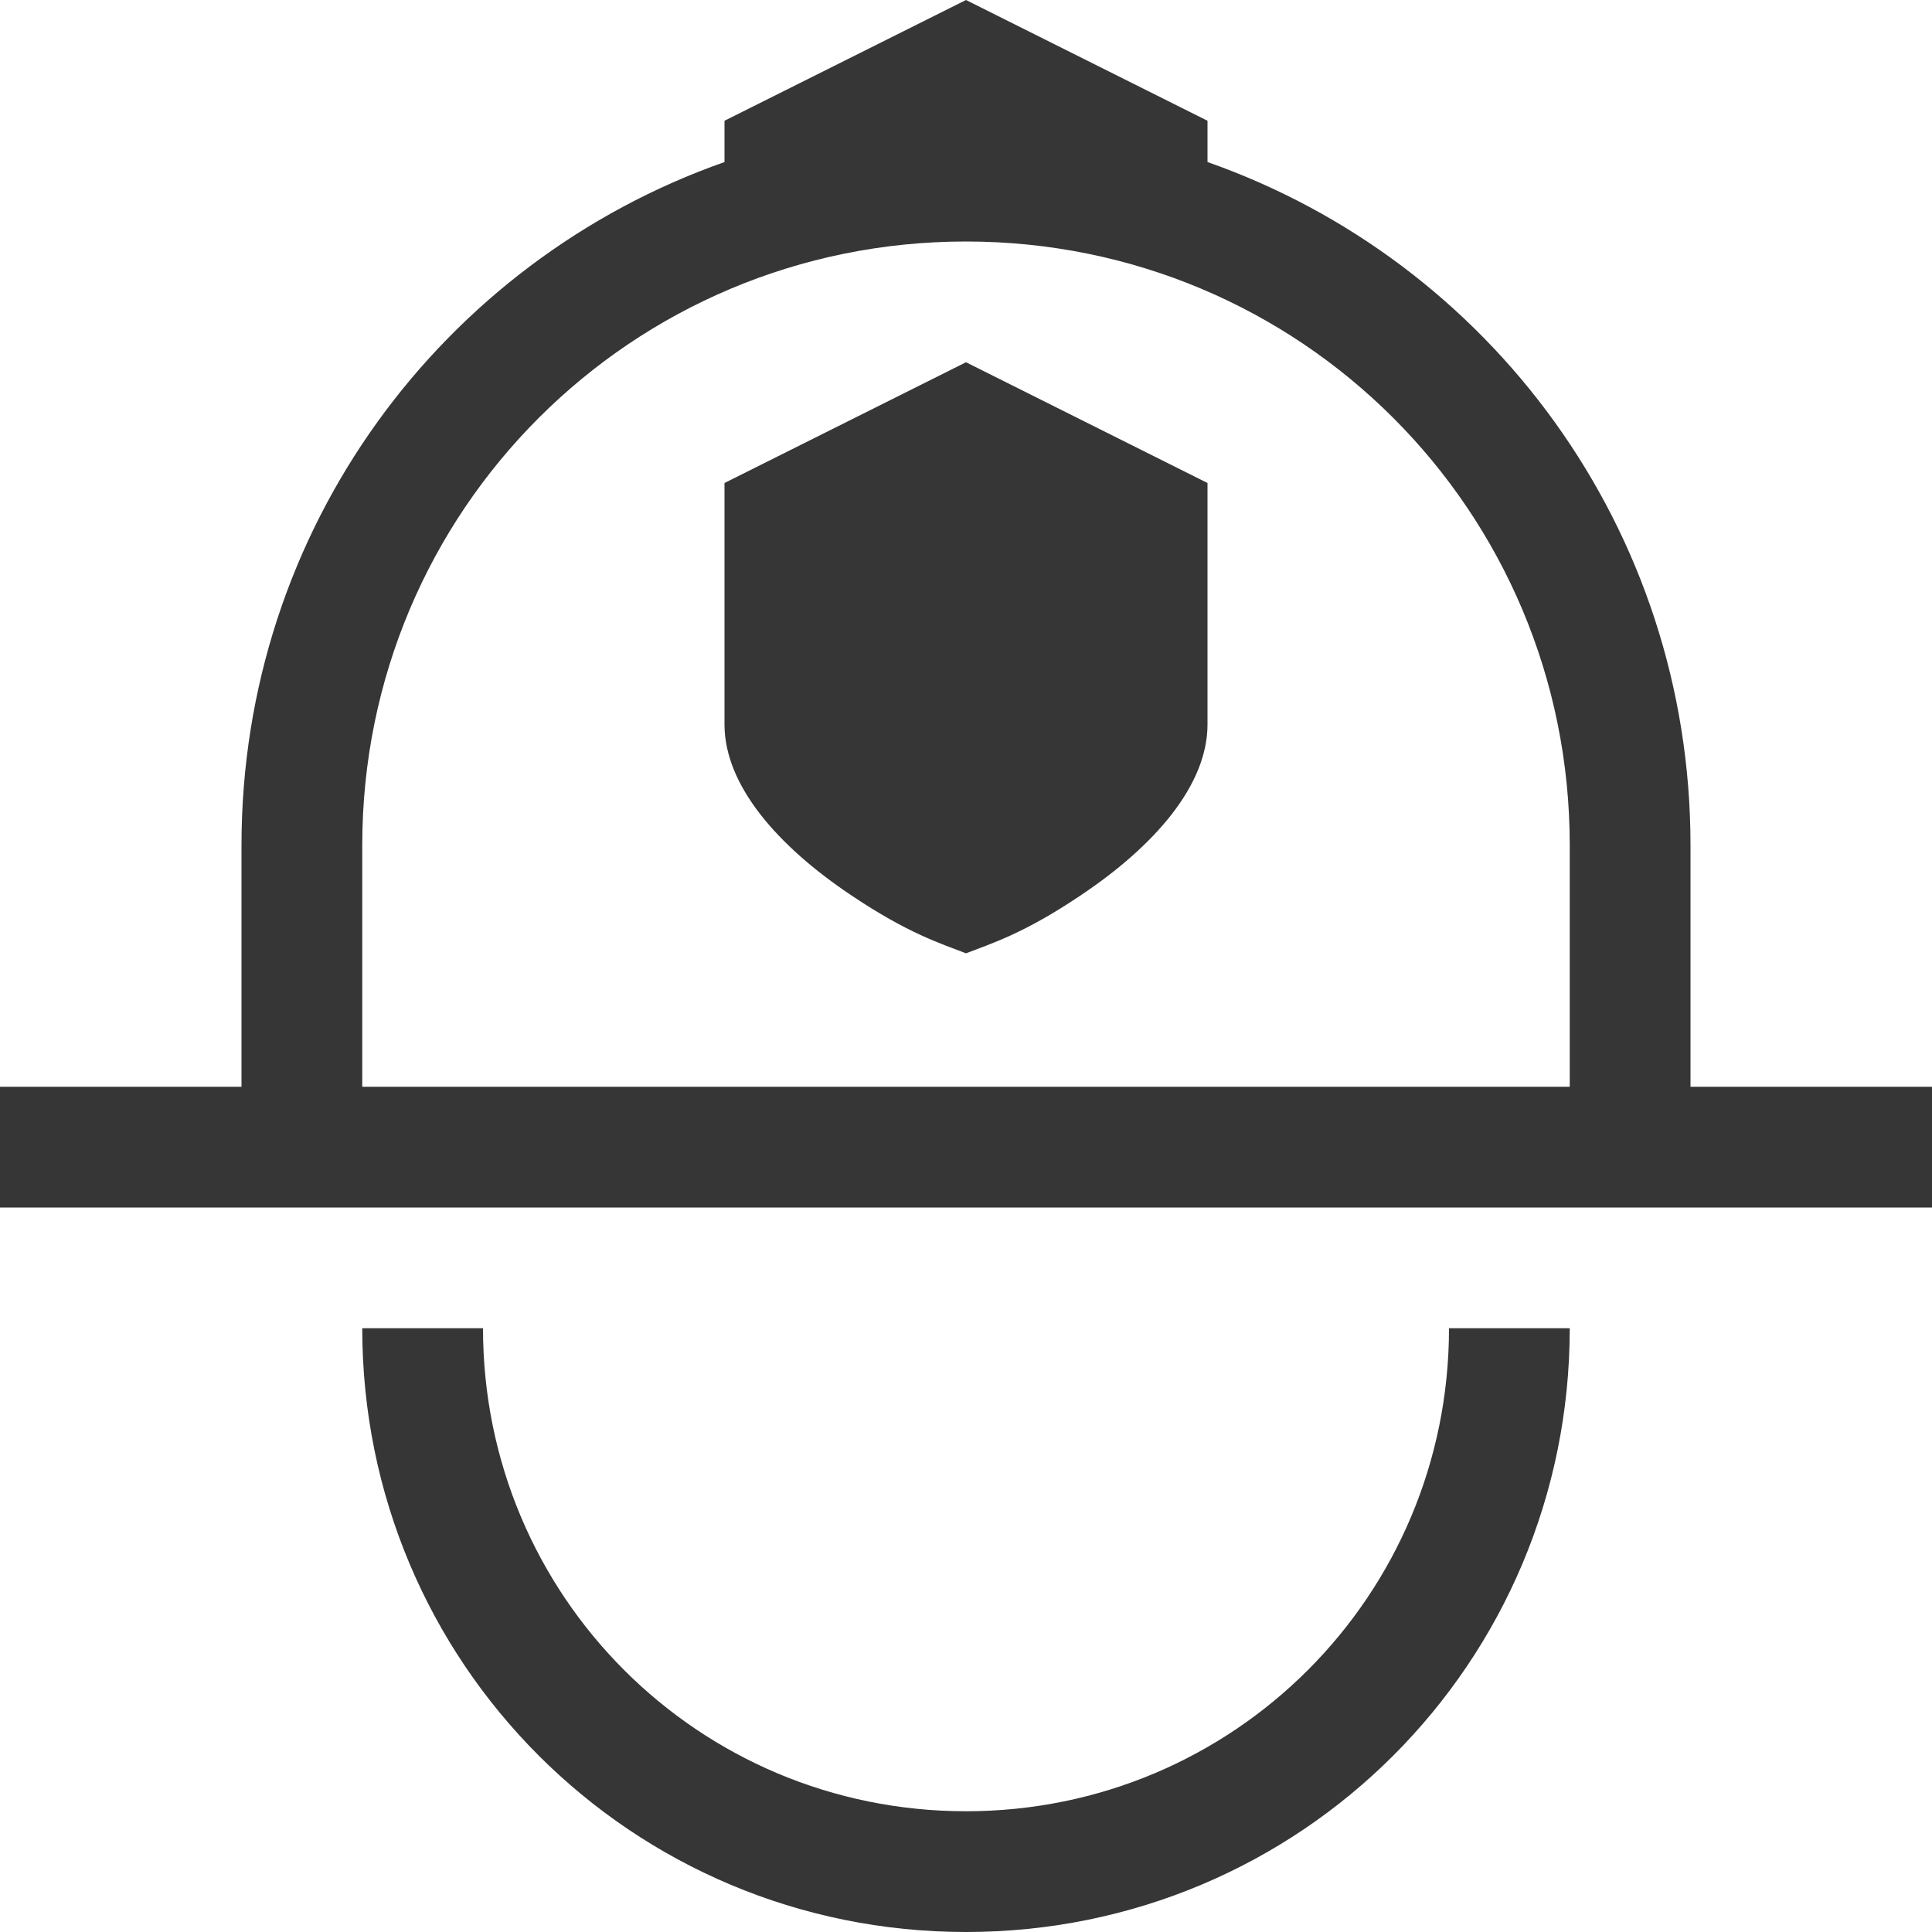 <?xml version="1.0" encoding="UTF-8"?>
<svg width="16px" height="16px" version="1.1" viewBox="0 0 16 16" xmlns="http://www.w3.org/2000/svg">
 <path d="m8 0-2 1v0.342c-2.334 0.821-4 3.037-4 5.658v2h-2v1h16v-1h-2v-2c0-2.622-1.666-4.838-4-5.658v-0.342l-2-1zm0 2c2.77 0 5 2.23 5 5v2h-10v-2c0-2.77 2.23-5 5-5zm0 1-2 1v2c0 0.5 0.434 1.004 1.055 1.418 0.465 0.312 0.734 0.395 0.945 0.477 0.211-0.082 0.48-0.164 0.945-0.477 0.621-0.414 1.055-0.918 1.055-1.418v-2l-2-1zm-5 8c0 2.77 2.23 5 5 5s5-2.23 5-5h-1c0 2.216-1.784 4-4 4s-4-1.784-4-4h-1z" fill="#363636"/>
</svg>
